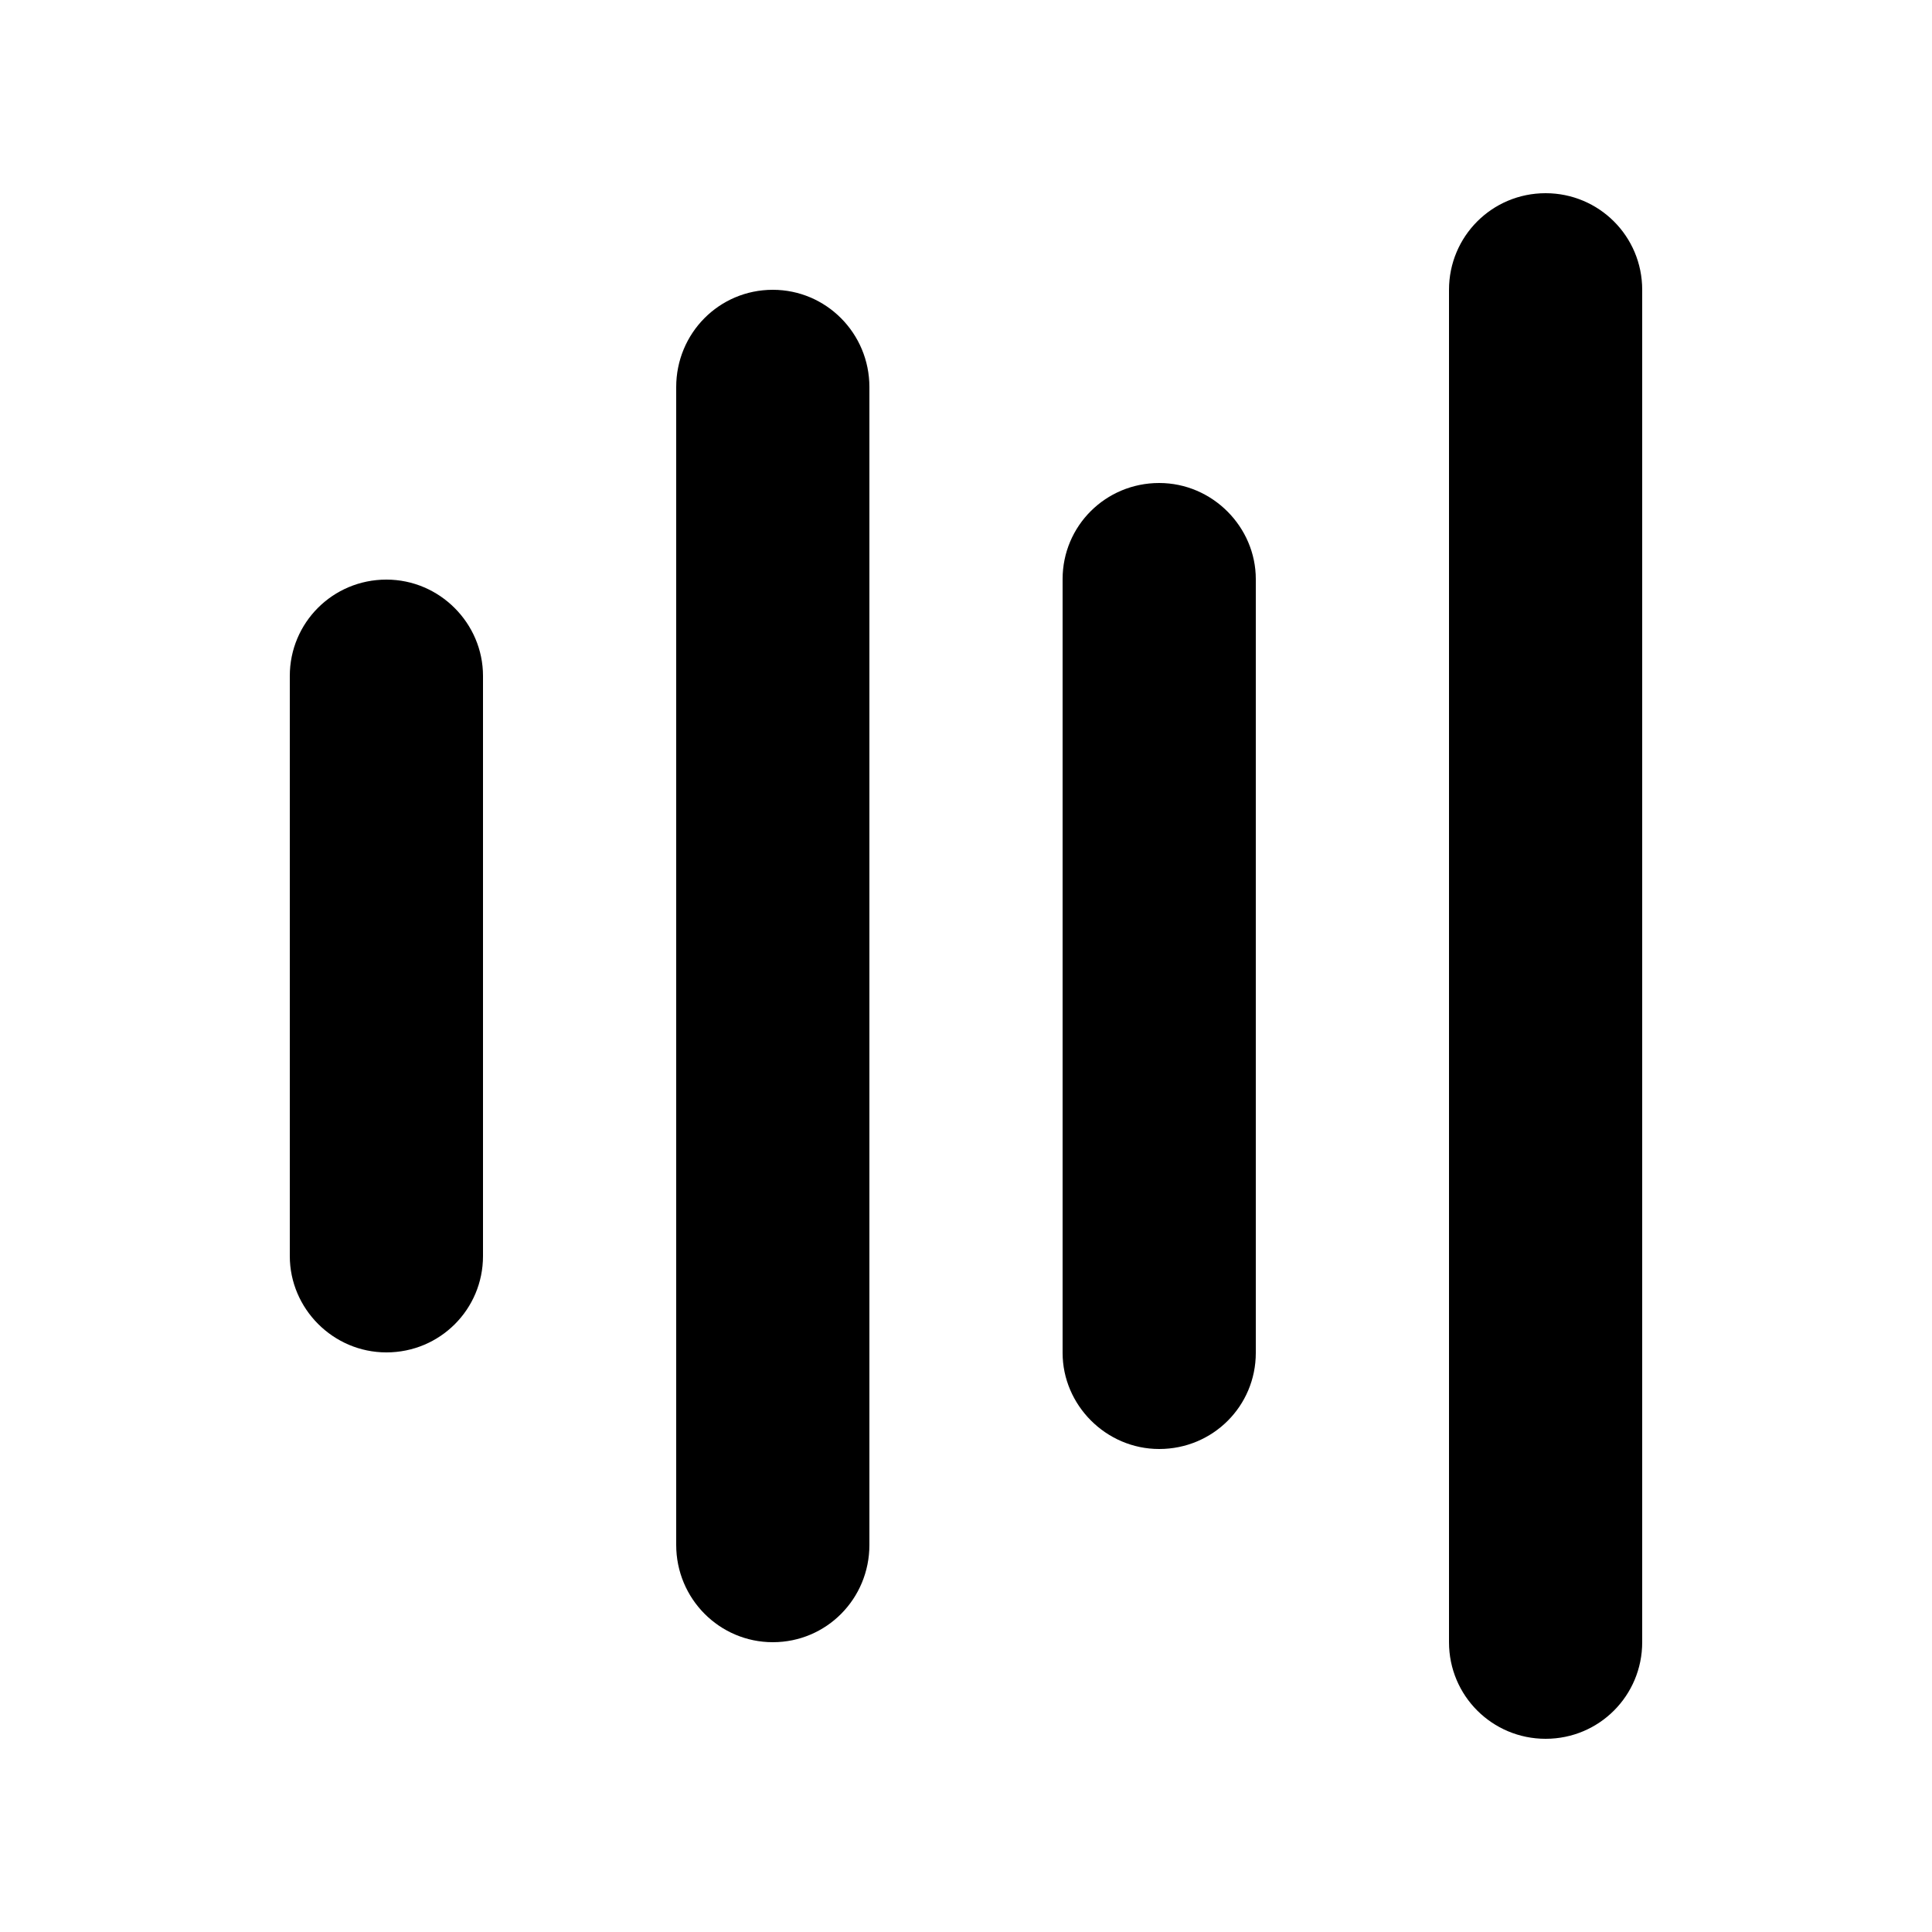<svg viewBox="0 0 20 20" xmlns="http://www.w3.org/2000/svg"><path d="M3 6.997C3 6.447 3.444 6 4 6c.552 0 1 .453 1 .997v6.006c0 .55-.444.997-1 .997-.552 0-1-.453-1-.997V6.997zm4-2.99C7 3.45 7.444 3 8 3c.552 0 1 .45 1 1.007v11.986C9 16.55 8.556 17 8 17c-.552 0-1-.45-1-1.007V4.007zM15 3c0-.552.444-1 1-1 .552 0 1 .445 1 1v14c0 .552-.444 1-1 1-.552 0-1-.445-1-1V3zm-4 2.995c0-.55.444-.995 1-.995.552 0 1 .456 1 .995v8.01c0 .55-.444.995-1 .995-.552 0-1-.456-1-.995v-8.01z" fill="#000" fill-rule="evenodd"/></svg>